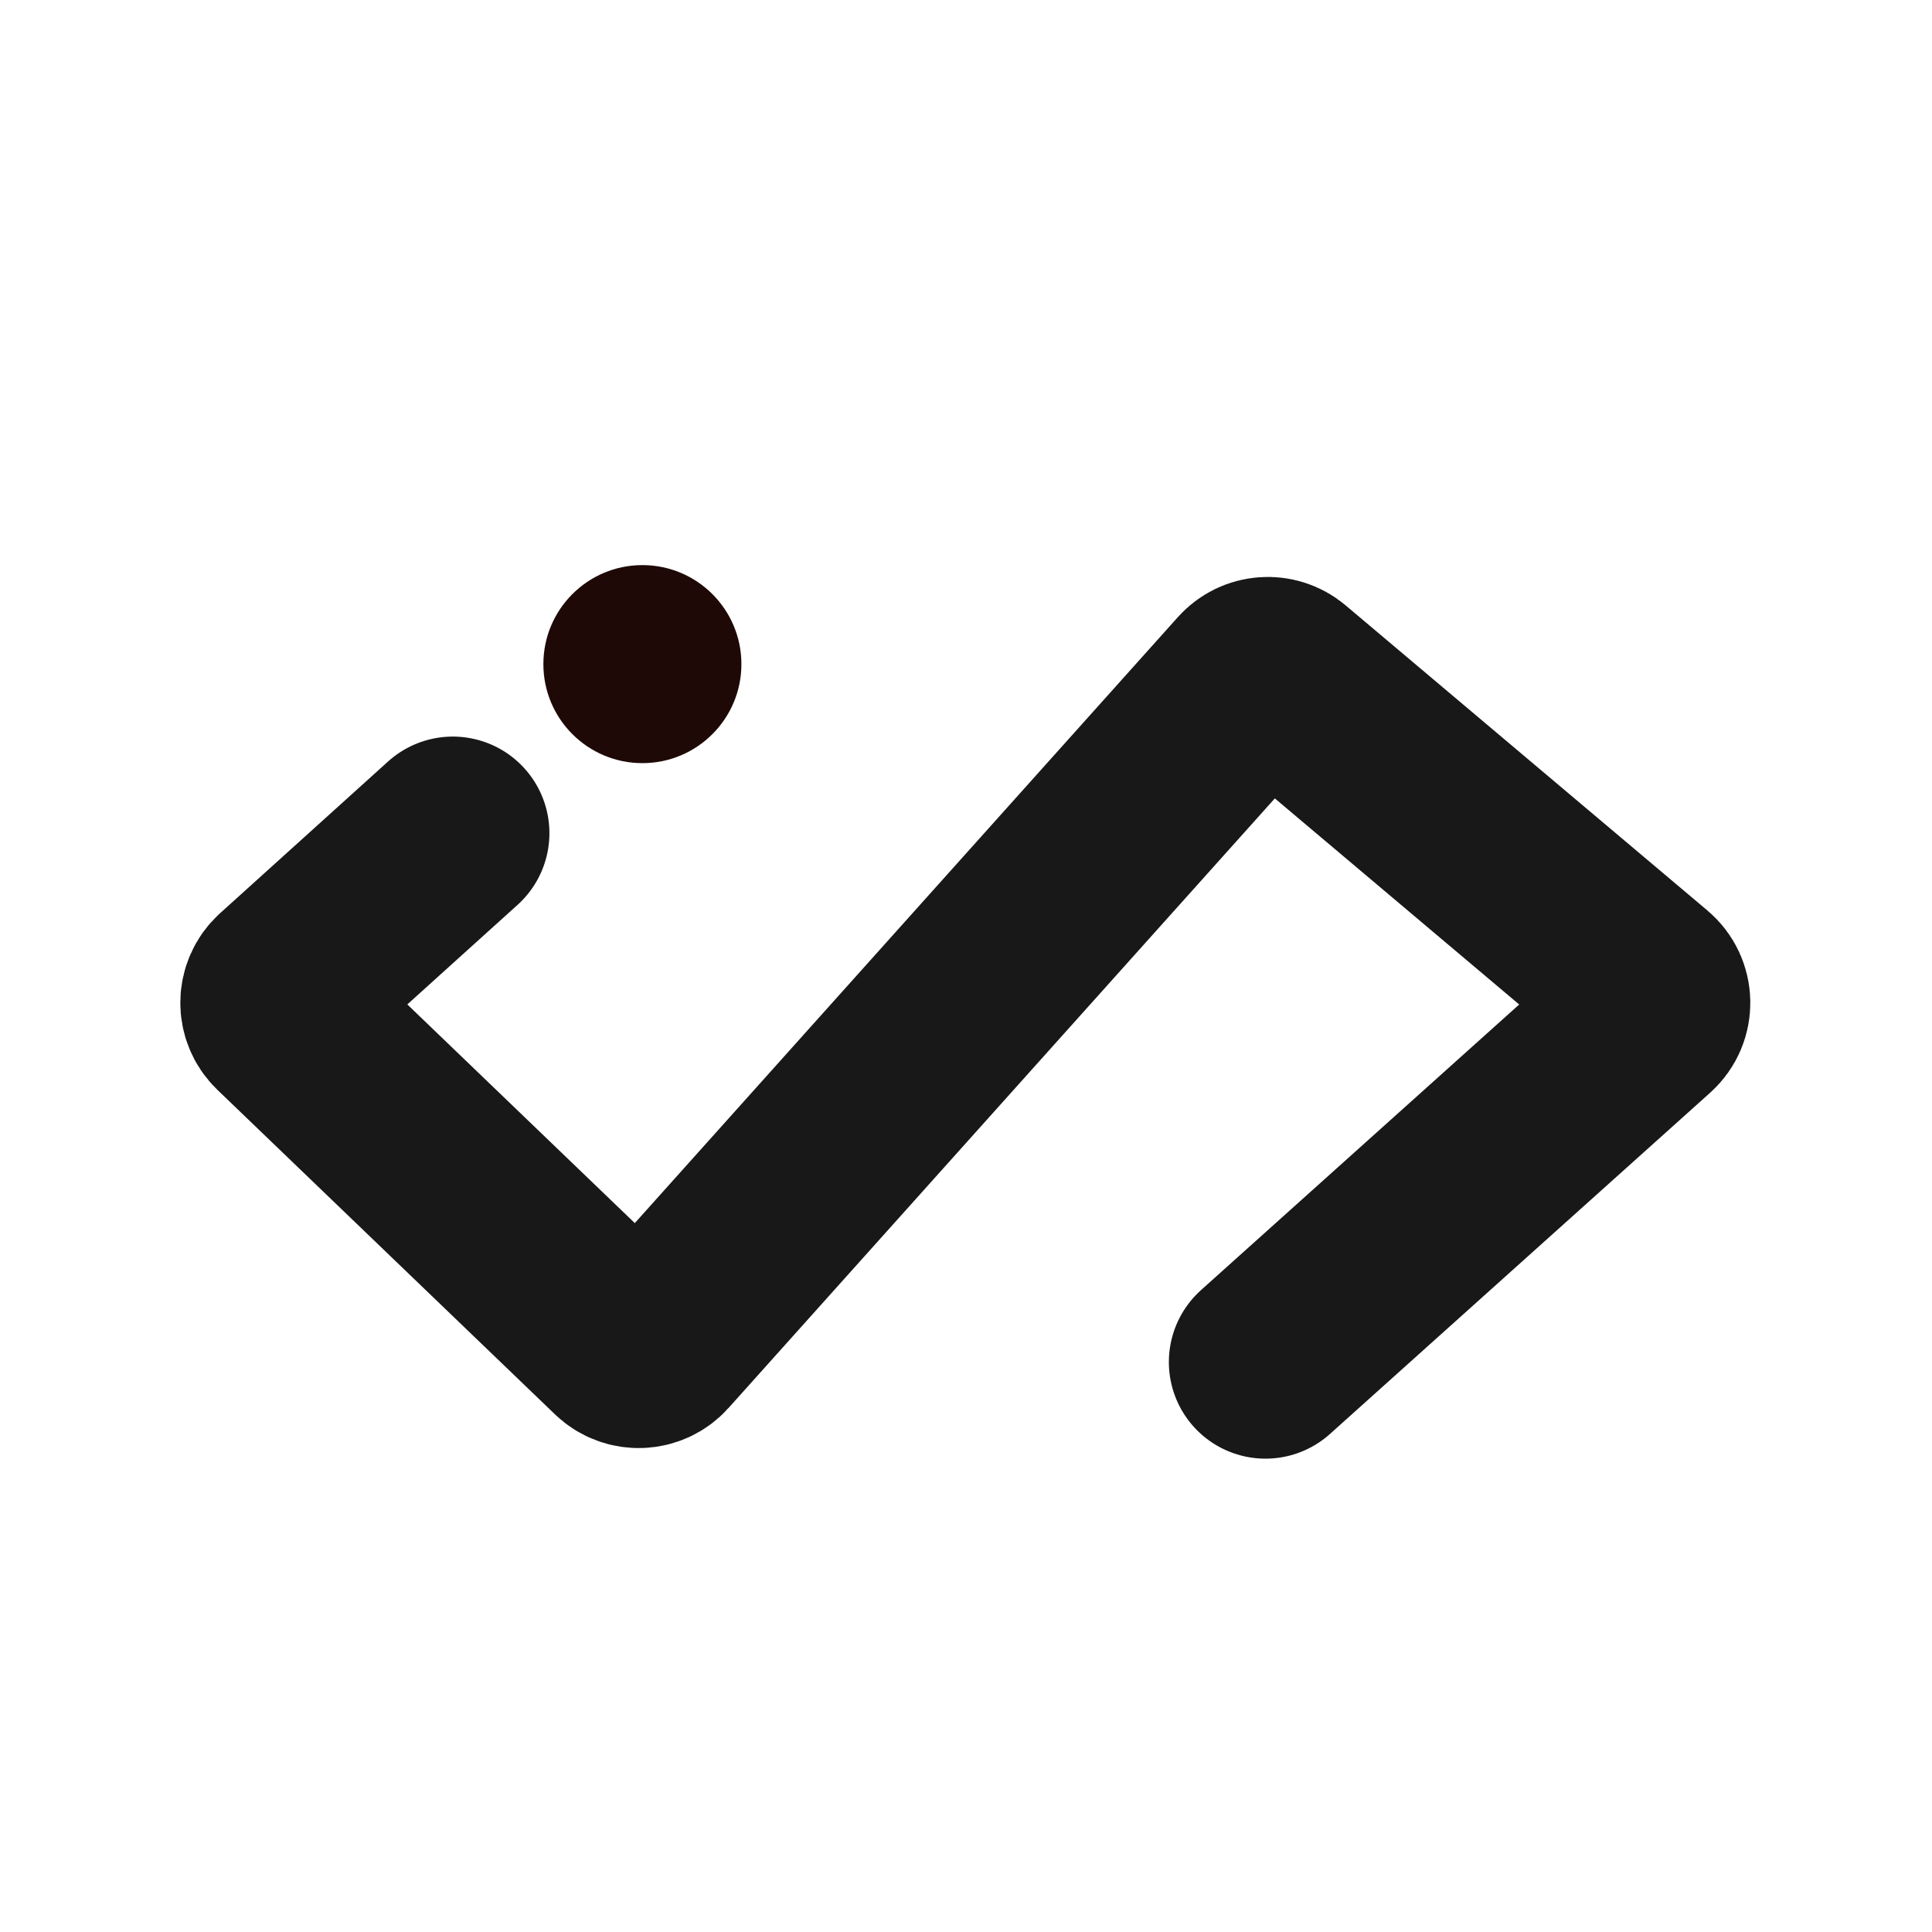 <svg width="400" height="400" viewBox="0 0 400 400" fill="none" xmlns="http://www.w3.org/2000/svg">
<rect width="400" height="400" fill="white"/>
<path d="M93.75 172.5L58.982 203.903C56.83 205.847 56.778 209.209 58.868 211.219L128.767 278.412C130.807 280.373 134.067 280.251 135.956 278.144L258.762 141.113C260.566 139.1 263.643 138.885 265.709 140.628L340.607 203.795C342.928 205.753 342.983 209.31 340.724 211.338L262 282" stroke="#191819" stroke-width="40" stroke-linecap="round" stroke-linejoin="round"/>
<circle cx="133" cy="137.5" r="20.5" fill="#1E0907"/>
</svg>
